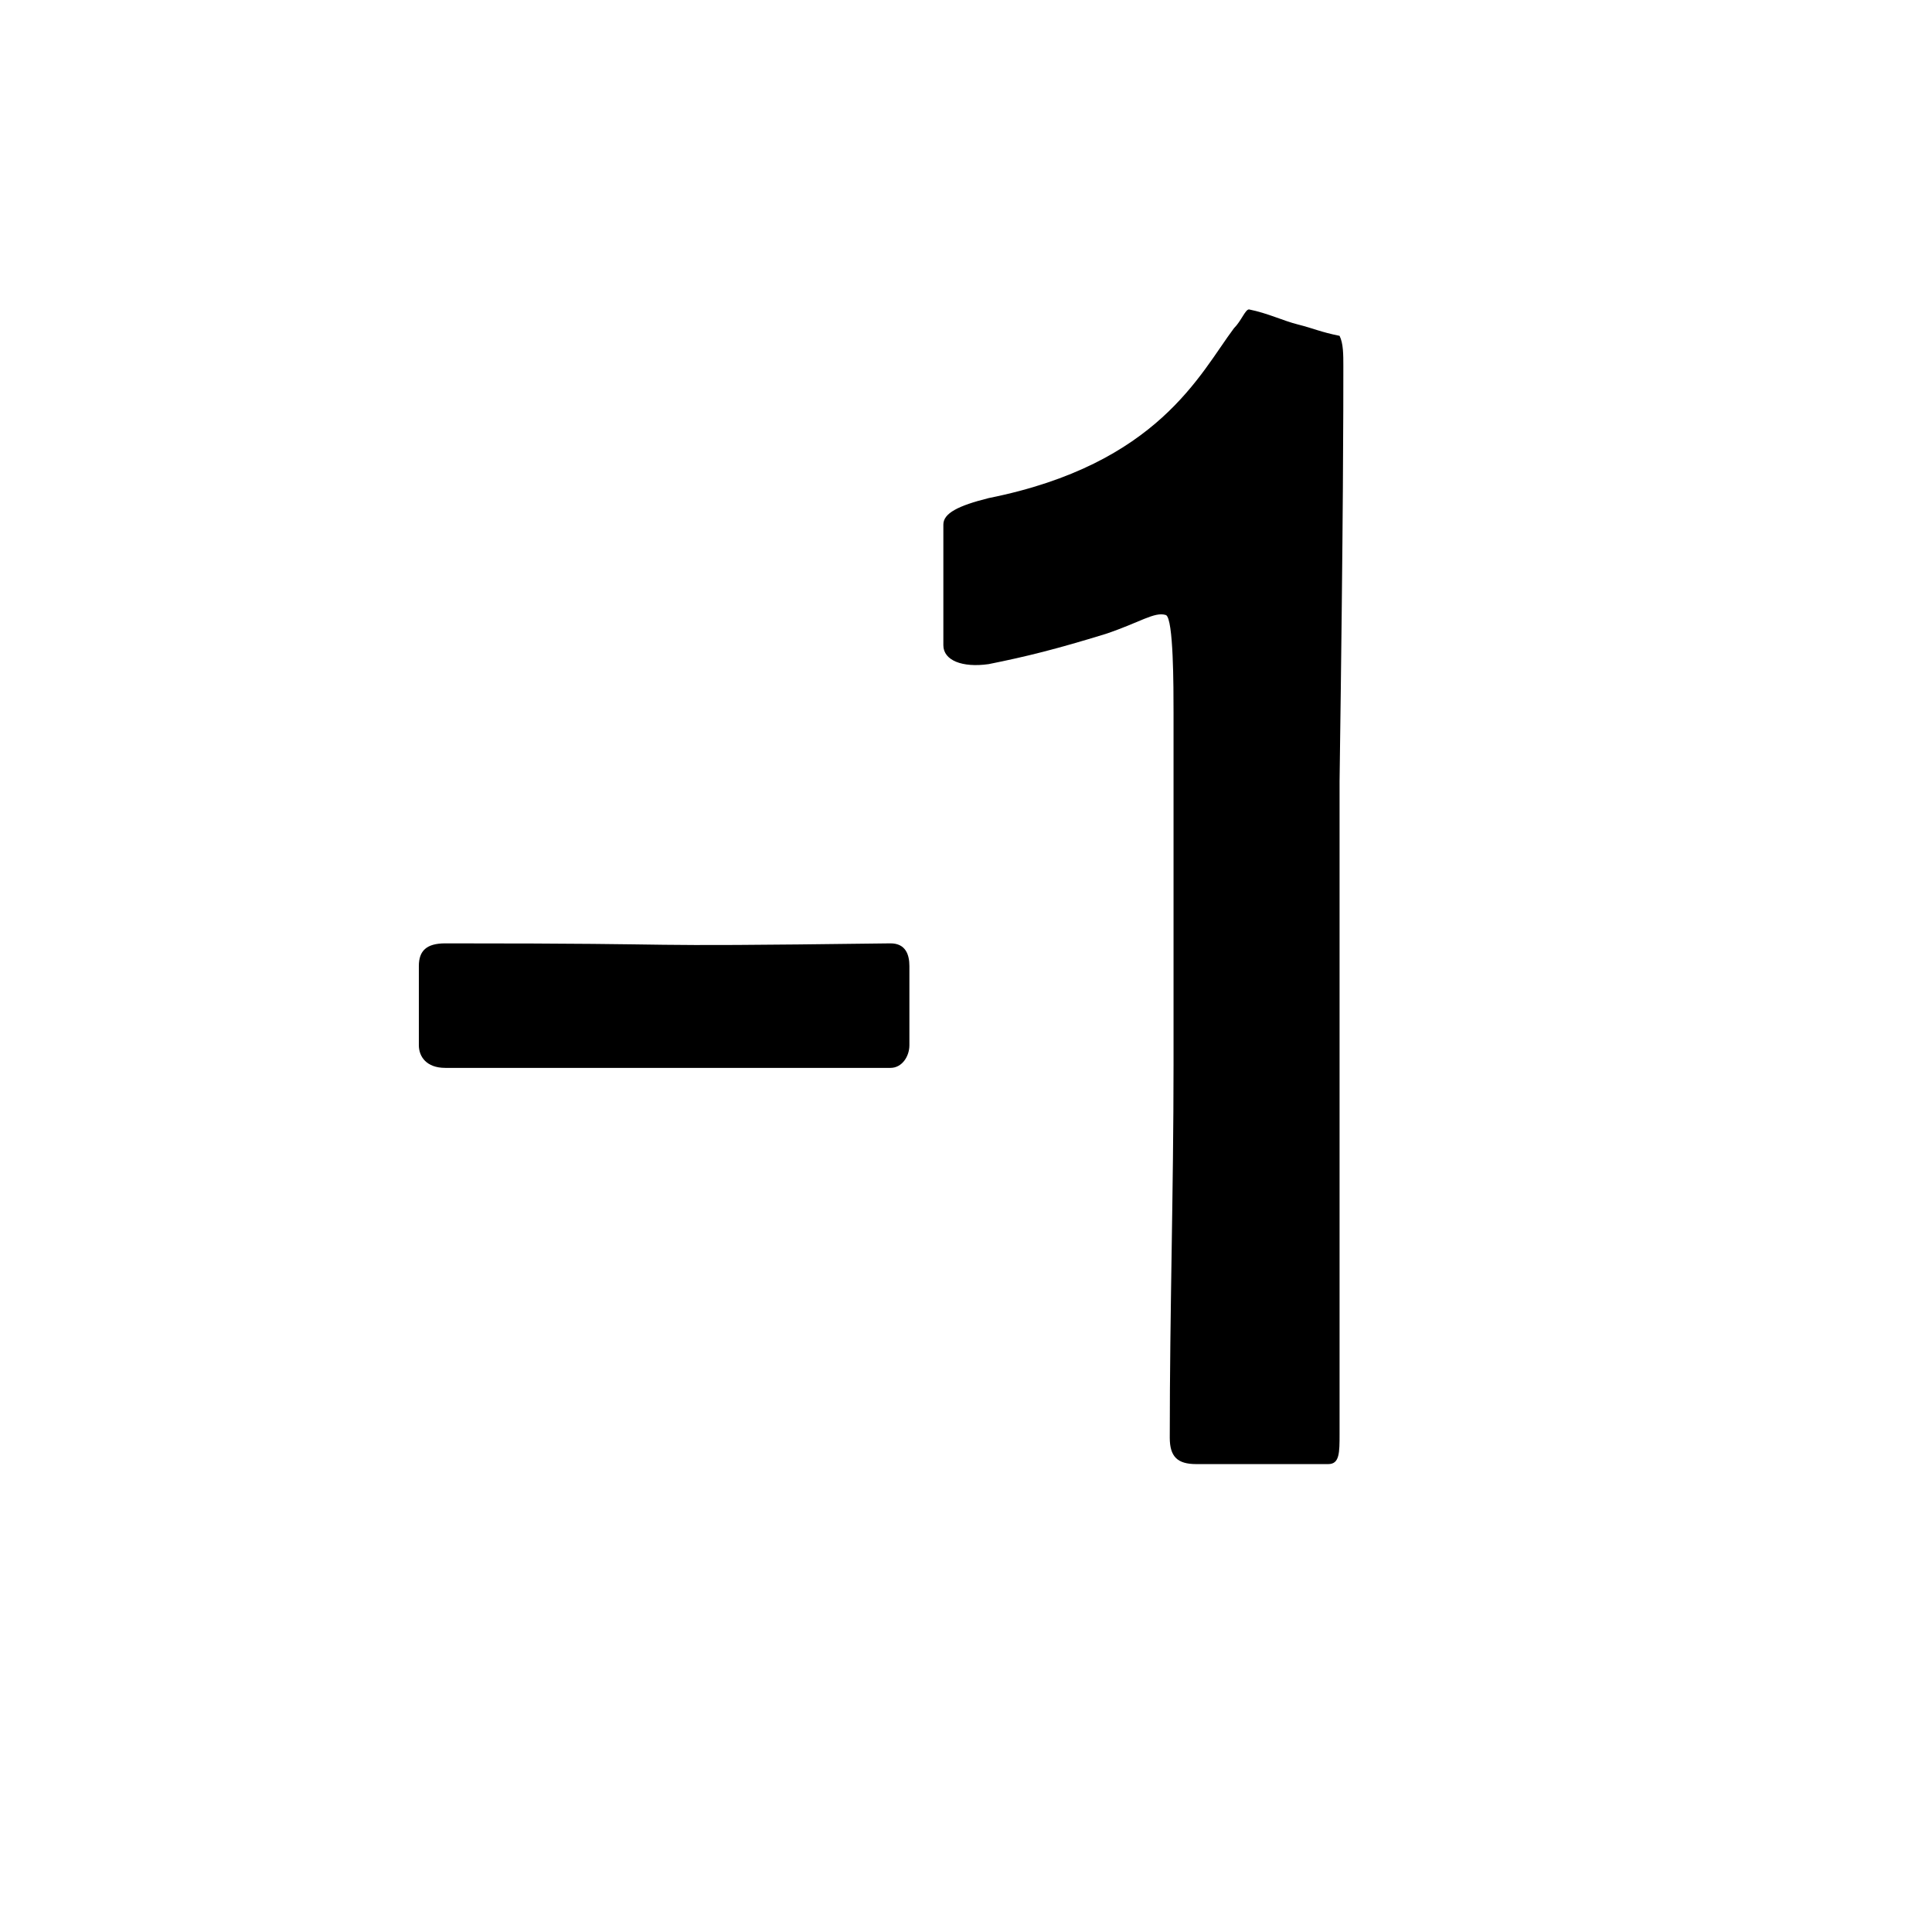 <svg viewBox="0 0 512 512" xmlns="http://www.w3.org/2000/svg"><path d="m352 388h-35c-5 0-7-2-7-7 0-34 1-65 1-99v-93c0-7 0-25-2-26-3-1-7 2-16 5-13 4-21 6-31 8-7 1-12-1-12-5v-32c0-3 4-5 12-7 45-9 56-33 65-45 2-2 3-5 4-5 5 1 9 3 13 4s6 2 11 3c1 2 1 5 1 8 0 11 0 39-1 110v173c0 5 0 8-3 8zm-116-105c3 0 5-3 5-6v-21c0-3-1-6-5-6-78 1-43 0-118 0-5 0-7 2-7 6v21c0 3 2 6 7 6 90-0 33 0 118 0z"/></svg>